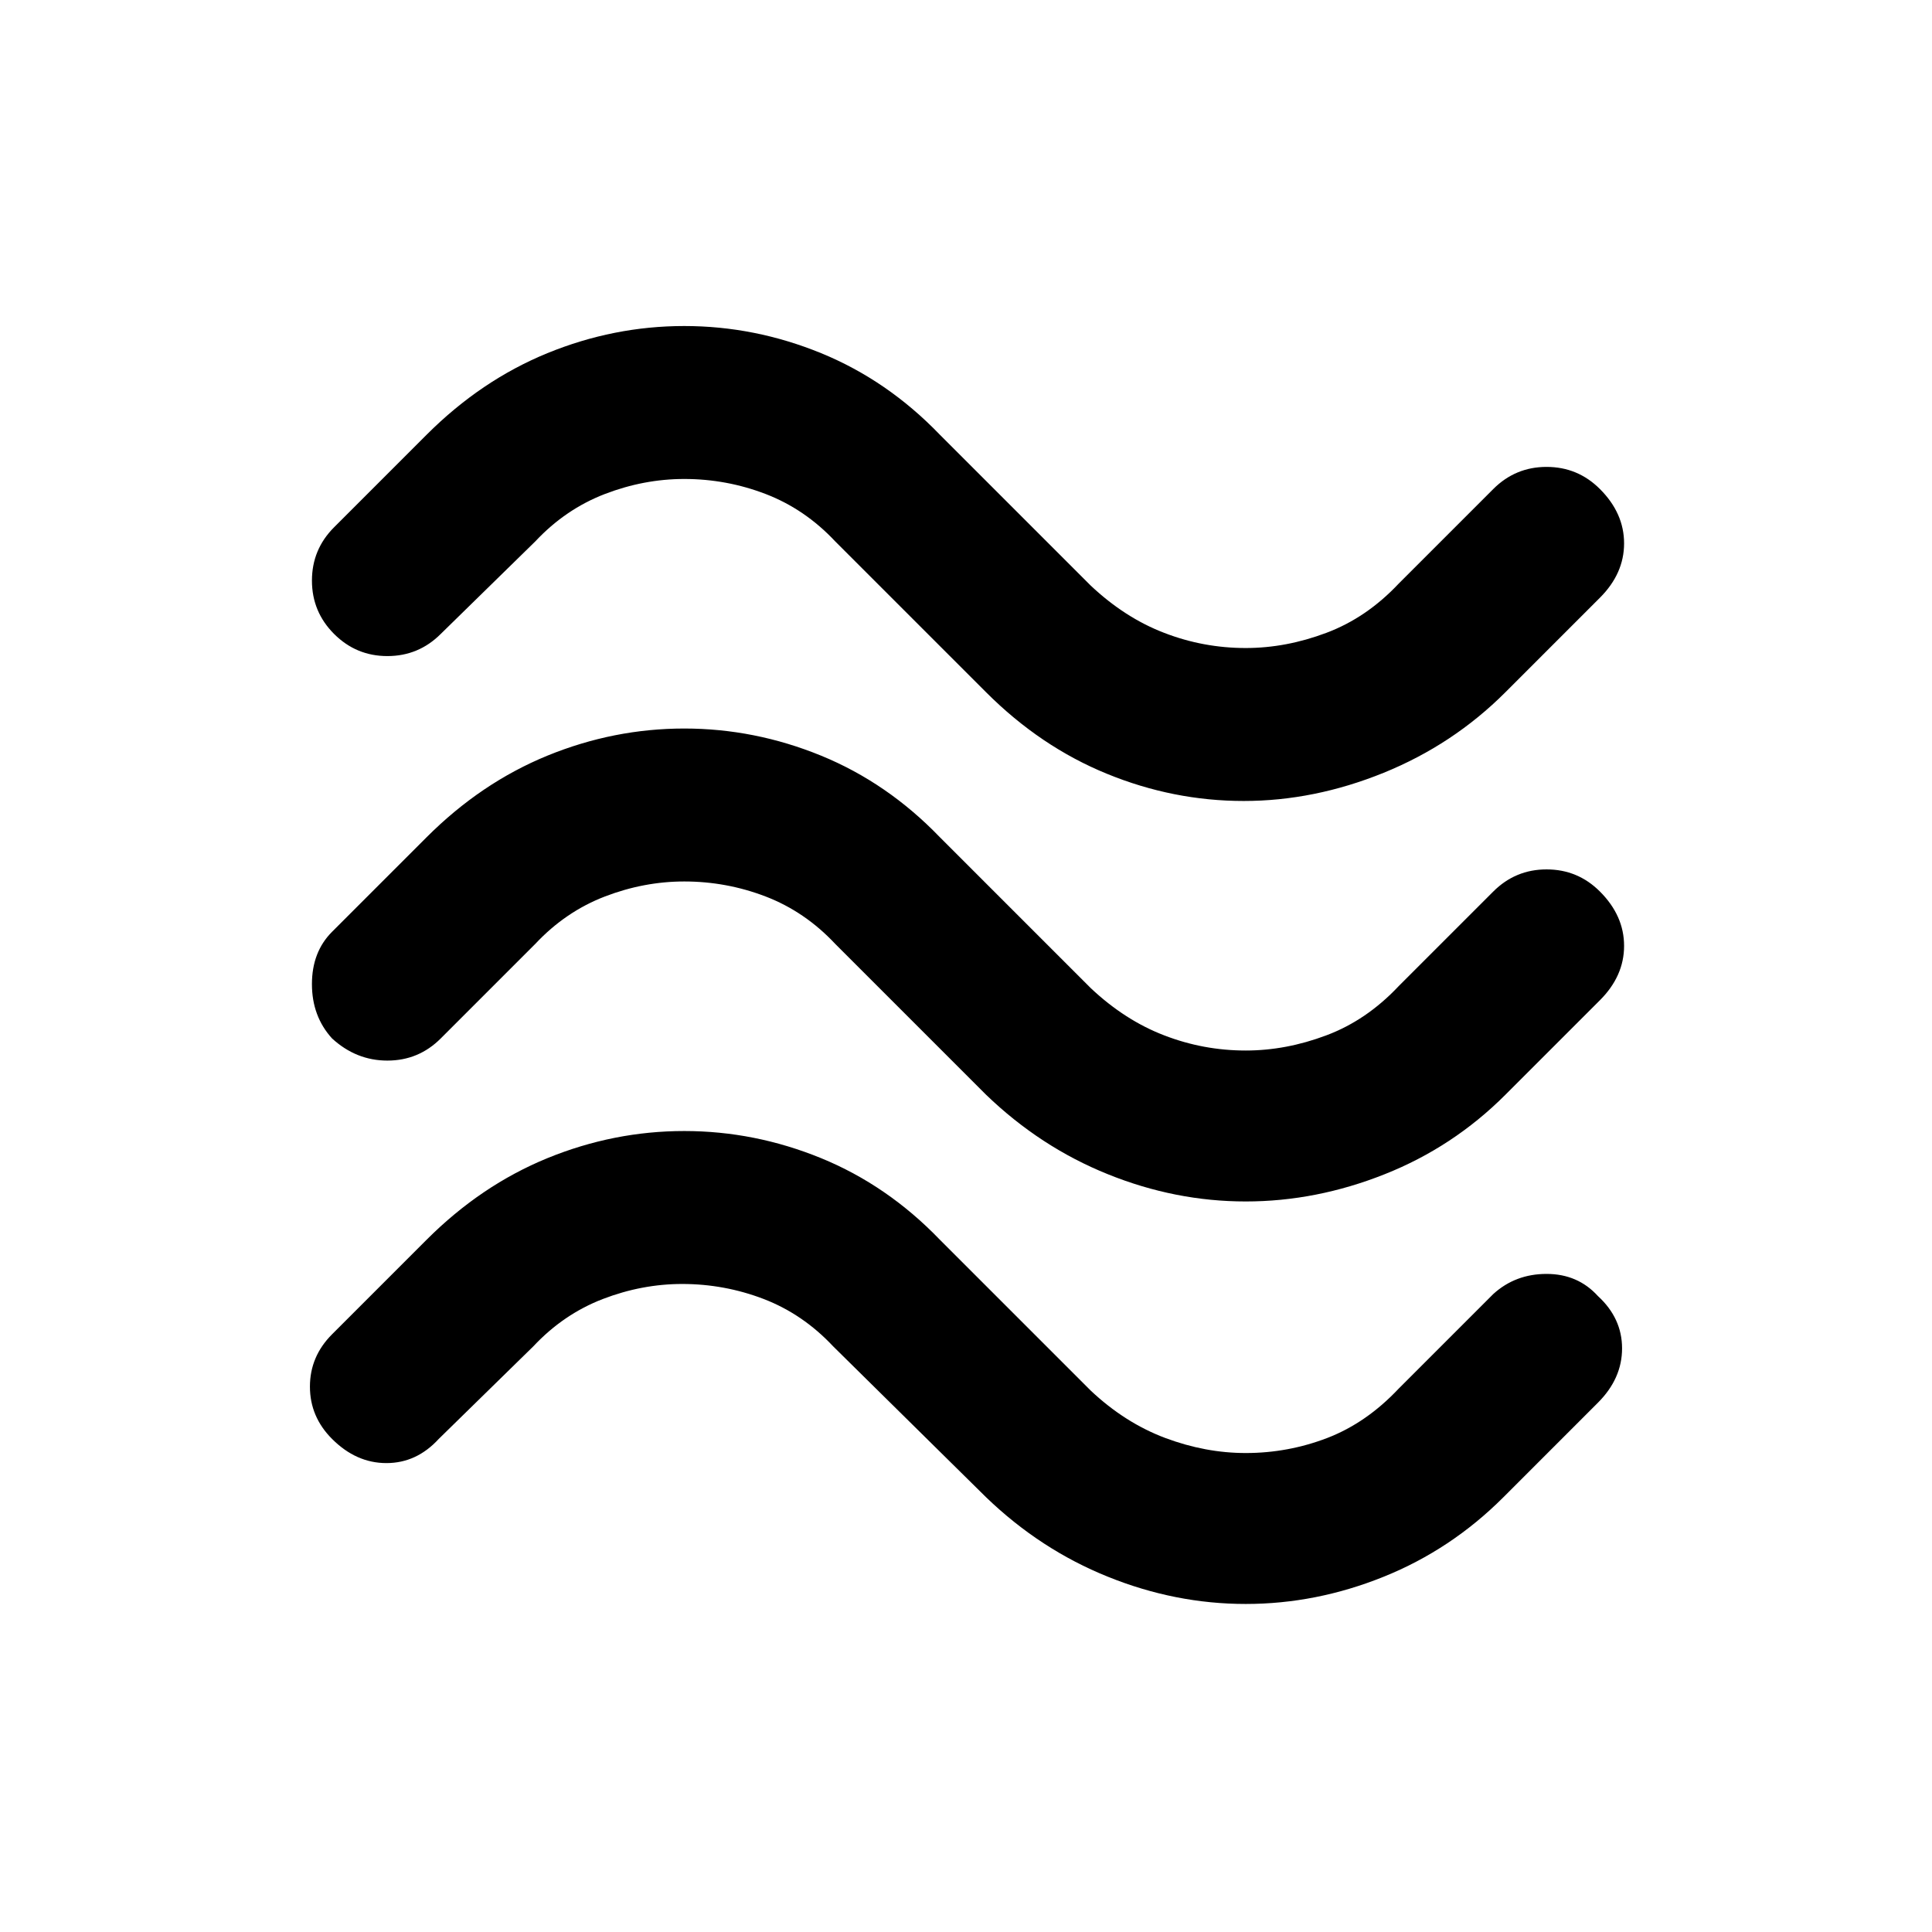 <svg xmlns="http://www.w3.org/2000/svg" height="24" width="24"><path d="M18.7 8.6q-.65.65-1.512 1-.863.35-1.738.35t-1.7-.338q-.825-.337-1.5-1.012l-1.875-1.875q-.375-.4-.863-.588Q9.025 5.95 8.5 5.95q-.5 0-.987.187-.488.188-.863.588l-1.175 1.15q-.275.275-.663.275-.387 0-.662-.275t-.275-.663q0-.387.275-.662L5.3 5.4q.675-.675 1.5-1.013.825-.337 1.7-.337t1.7.337q.825.338 1.475 1.013l1.875 1.875q.425.4.913.587.487.188 1.012.188.5 0 1-.188.5-.187.9-.612l1.175-1.175q.275-.275.662-.275.388 0 .663.275.3.3.3.675 0 .375-.3.675Zm0 5q-.65.65-1.5.987-.85.338-1.725.338-.875 0-1.712-.338-.838-.337-1.513-.987l-1.875-1.875q-.375-.4-.863-.588-.487-.187-1.012-.187-.5 0-.987.187-.488.188-.863.588L5.475 12.9q-.275.275-.663.275-.387 0-.687-.275-.25-.275-.25-.675t.25-.65L5.3 10.4q.675-.675 1.5-1.013.825-.337 1.7-.337t1.7.337q.825.338 1.475 1.013l1.875 1.875q.425.4.913.587.487.188 1.012.188.5 0 1-.188.5-.187.9-.612l1.175-1.175q.275-.275.662-.275.388 0 .663.275.3.3.3.675 0 .375-.3.675Zm-.025 5q-.65.65-1.487.987-.838.338-1.713.338-.875 0-1.712-.338-.838-.337-1.513-.987l-1.9-1.875q-.375-.4-.862-.588Q9 15.95 8.475 15.95q-.5 0-.987.187-.488.188-.863.588l-1.175 1.15q-.275.3-.65.3t-.675-.3q-.275-.275-.275-.65t.275-.65L5.3 15.4q.675-.675 1.5-1.013.825-.337 1.7-.337t1.7.337q.825.338 1.475 1.013l1.875 1.875q.425.4.925.588.5.187 1 .187.525 0 1.013-.187.487-.188.887-.613l1.175-1.175q.275-.25.662-.25.388 0 .638.275.3.275.3.65t-.3.675Z"/></svg>